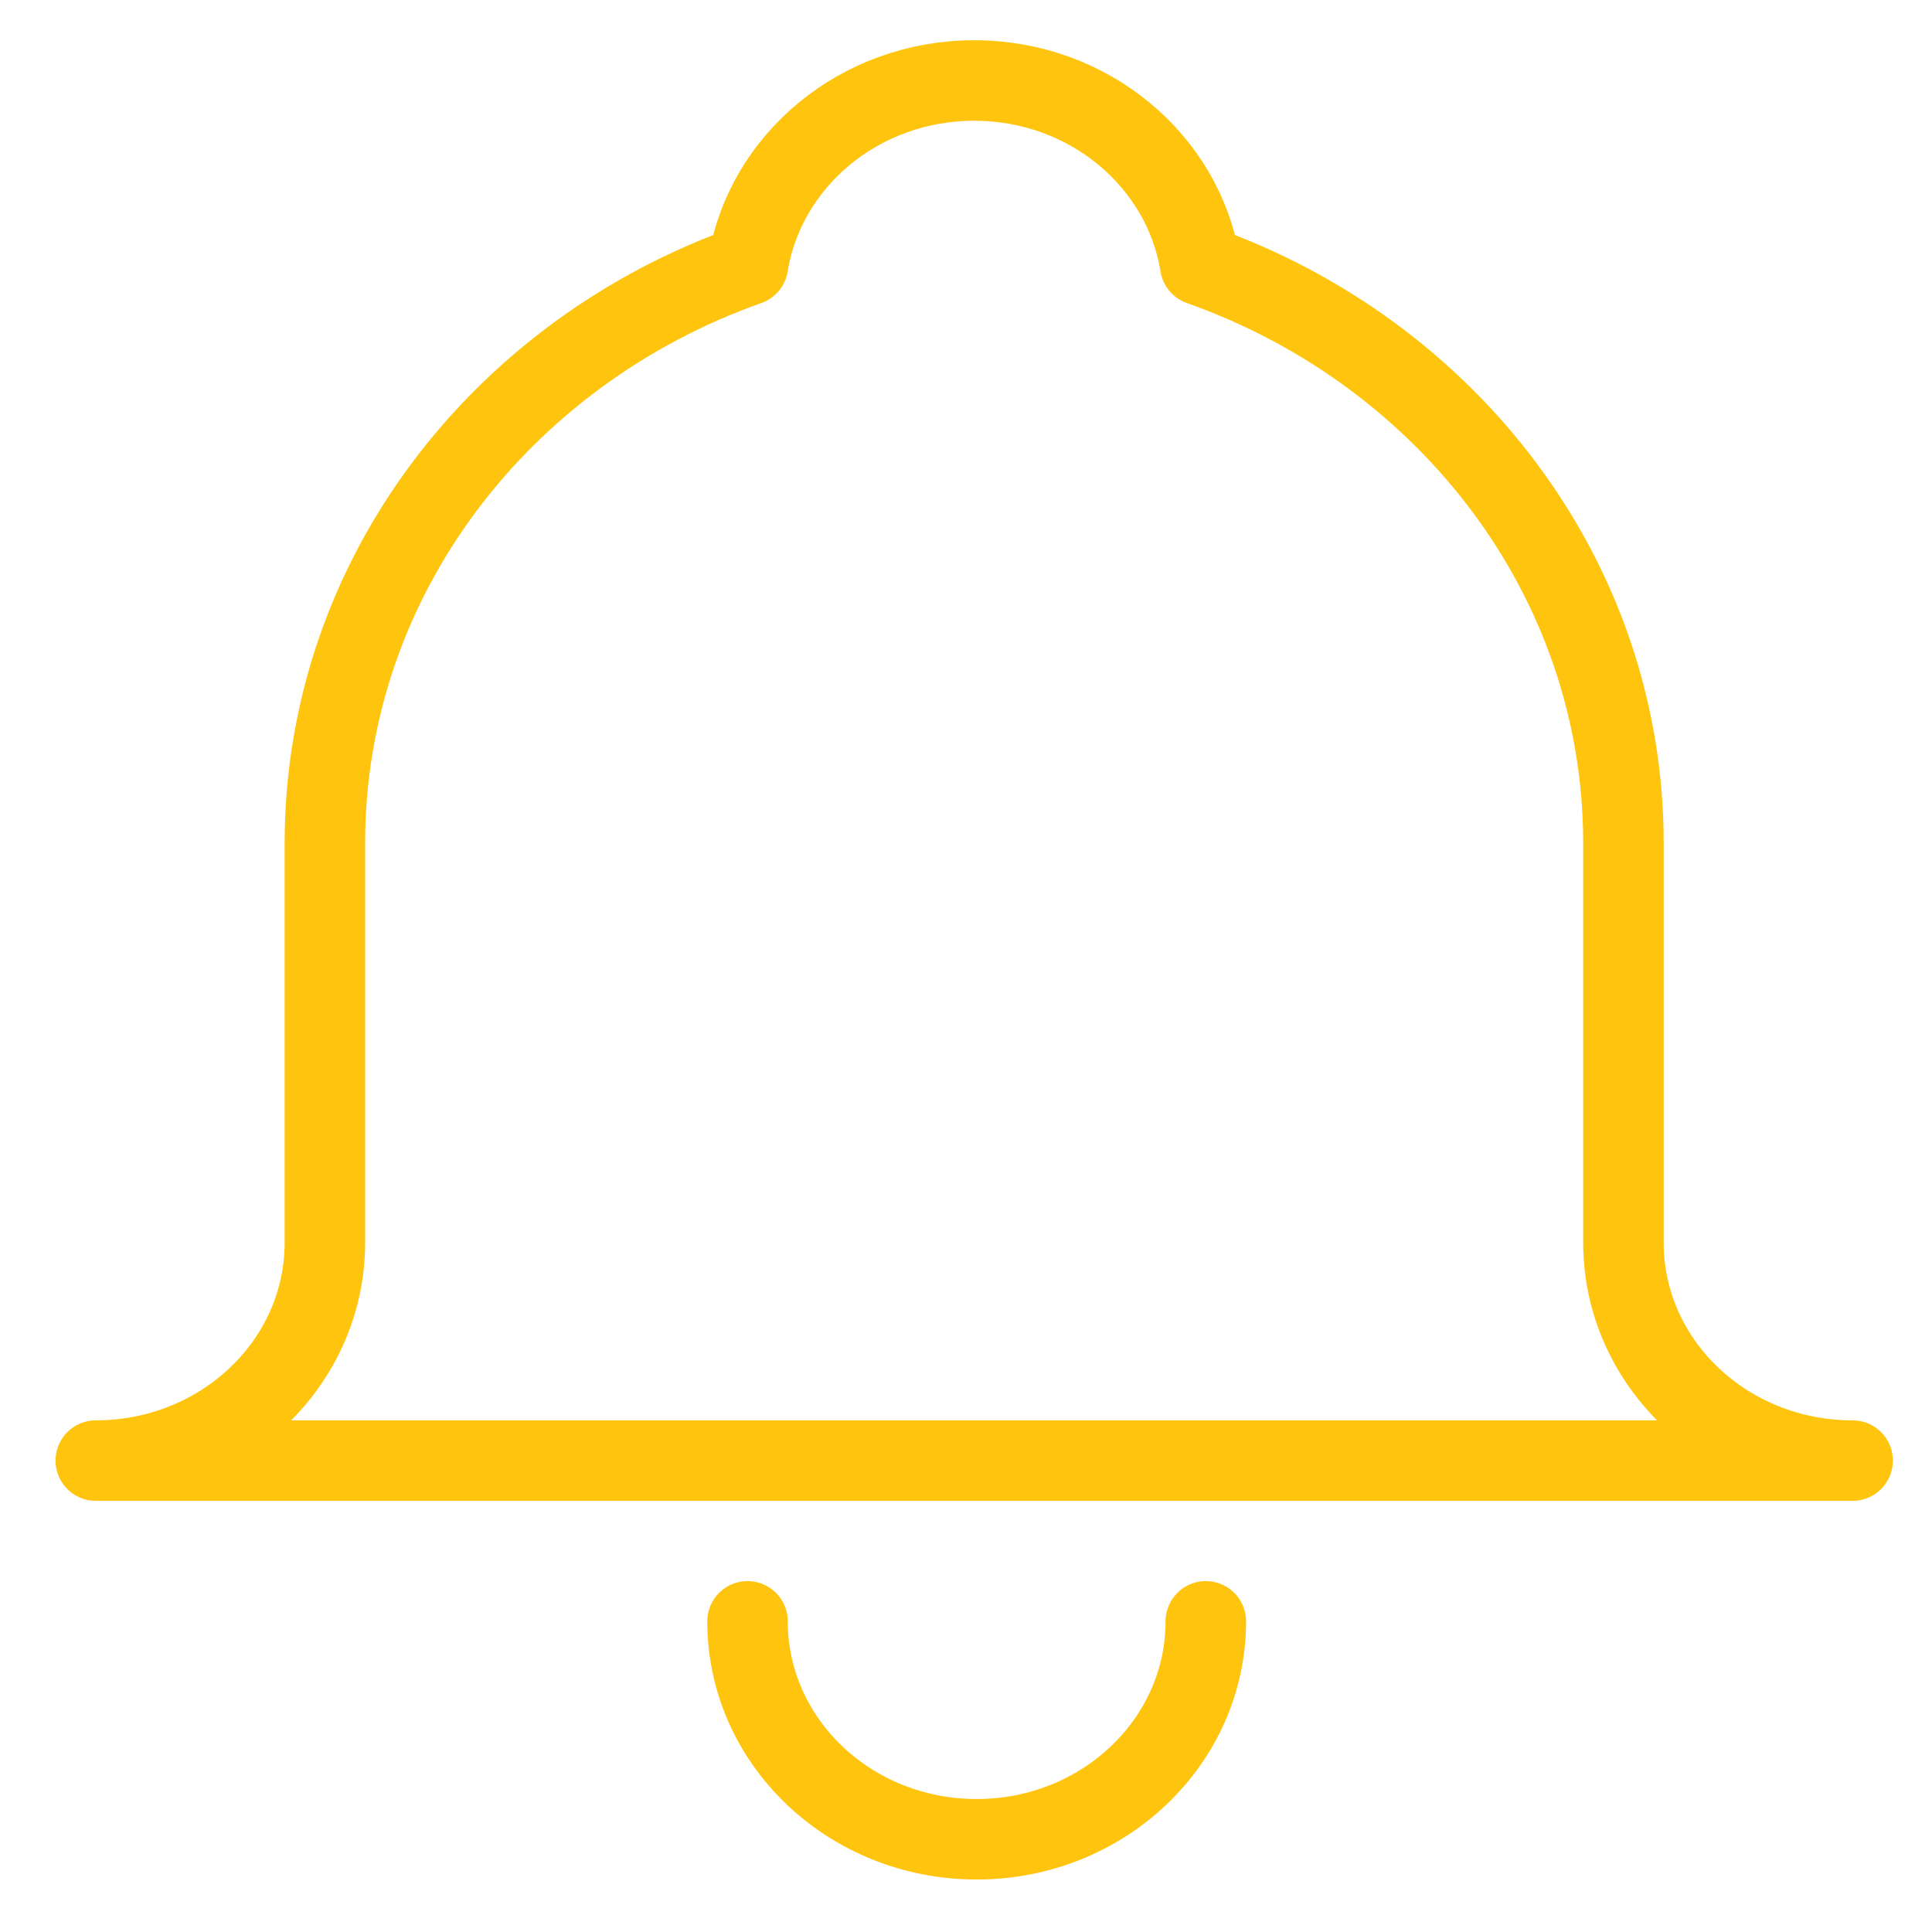 <?xml version="1.0" encoding="UTF-8" standalone="no"?>
<svg width="24px" height="24px" viewBox="0 0 24 24" version="1.1" xmlns="http://www.w3.org/2000/svg" xmlns:xlink="http://www.w3.org/1999/xlink">
    <!-- Generator: Sketch 39.1 (31720) - http://www.bohemiancoding.com/sketch -->
    <title>alarm</title>
    <desc>Created with Sketch.</desc>
    <defs></defs>
    <g id="Page-1" stroke="none" stroke-width="1" fill="none" fill-rule="evenodd">
        <g id="Group"></g>
        <g id="Group-2" transform="translate(1, 1)" stroke-linecap="round" stroke="#FFC40D" stroke-linejoin="round">
            <g id="Group-3">
                <path d="M19.167,14.437 L19.167,9.474 C19.167,6.181 16.977,3.378 13.91,2.293 C13.7,0.995 12.525,0 11.102,0 C9.679,0 8.501,0.995 8.291,2.293 C5.224,3.378 3.036,6.181 3.036,9.474 L3.036,14.437 C3.036,15.932 1.761,17.144 0.19,17.144 L22.014,17.144 C20.44,17.144 19.167,15.932 19.167,14.437 L19.167,14.437 Z" id="Stroke-1-Copy"></path>
                <path d="M13.979,19.141 C13.979,20.636 12.704,21.848 11.132,21.848 C9.558,21.848 8.286,20.636 8.286,19.141" id="Stroke-3-Copy"></path>
            </g>
        </g>
    </g>
</svg>